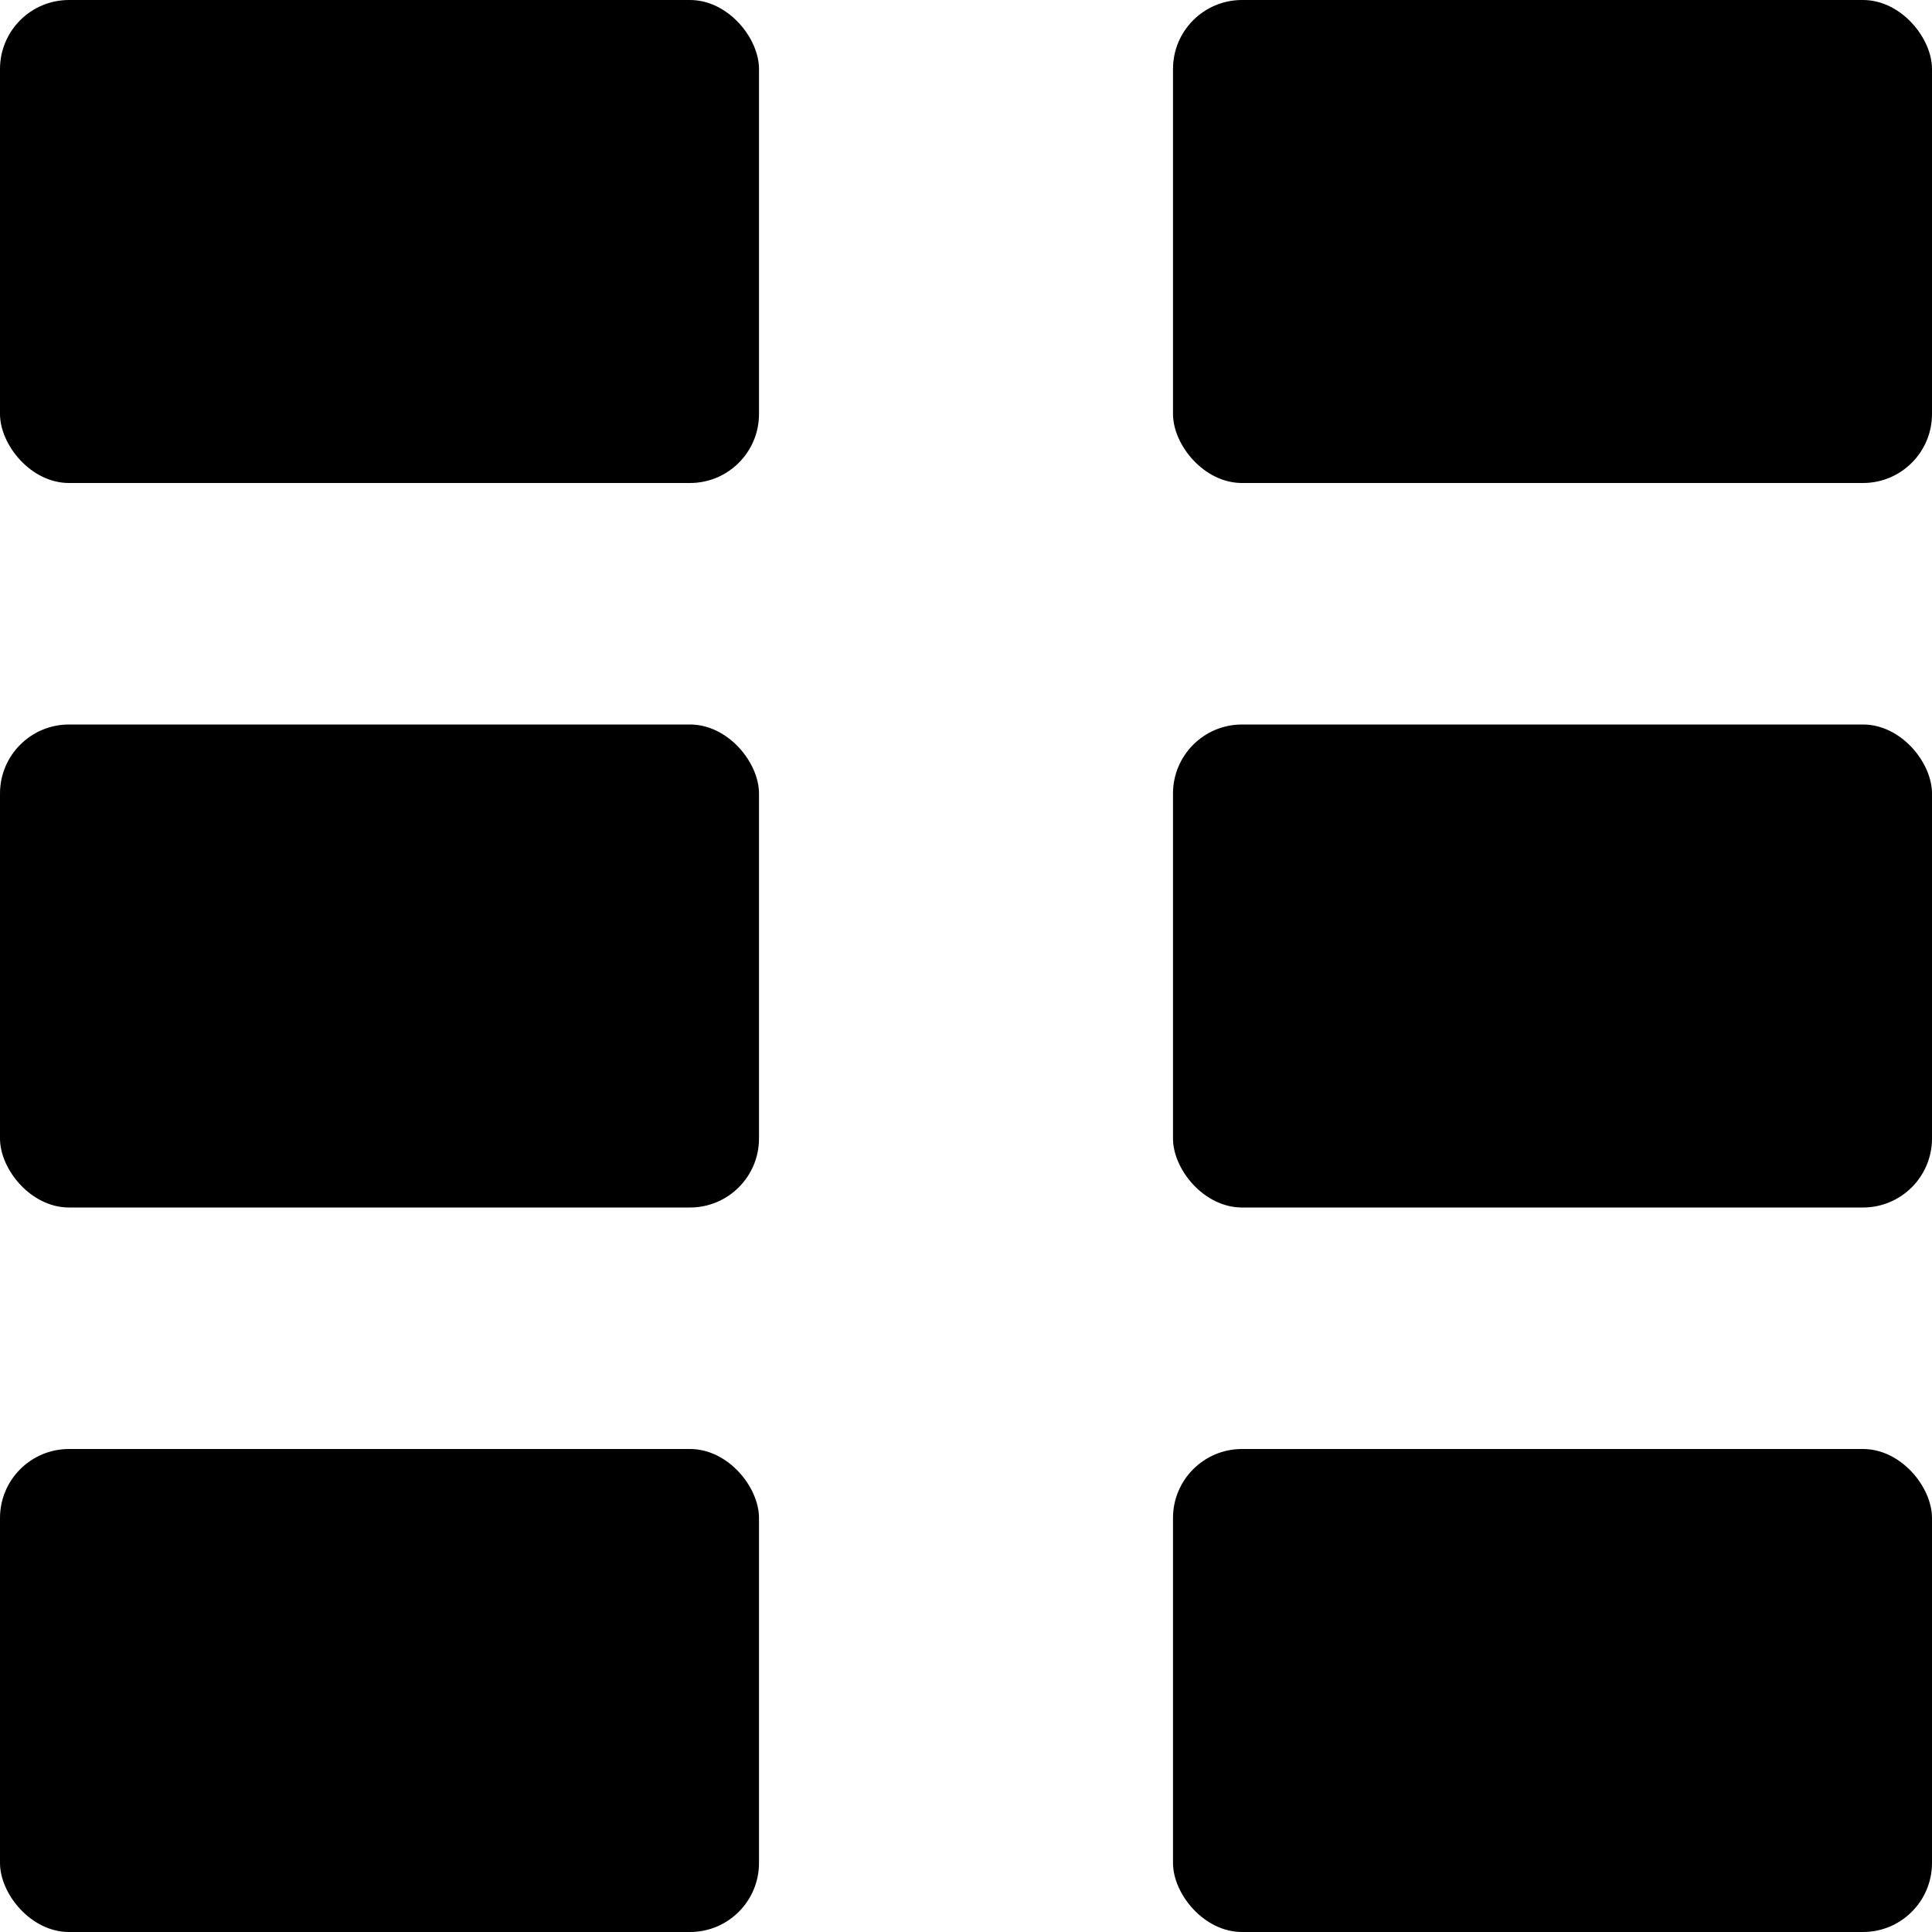 <svg width="56" height="56" viewBox="0 0 56 56" fill="none" xmlns="http://www.w3.org/2000/svg">
<g id="Icon/Levels">
<g id="Group">
<rect id="Rectangle" width="22" height="14" rx="2" fill="black"/>
<rect id="Rectangle_2" x="34" width="22" height="14" rx="2" fill="black"/>
<rect id="Rectangle_3" y="21" width="22" height="14" rx="2" fill="black"/>
<rect id="Rectangle_4" x="34" y="21" width="22" height="14" rx="2" fill="black"/>
<rect id="Rectangle_5" y="42" width="22" height="14" rx="2" fill="black"/>
<rect id="Rectangle_6" x="34" y="42" width="22" height="14" rx="2" fill="black"/>
</g>
</g>
</svg>
